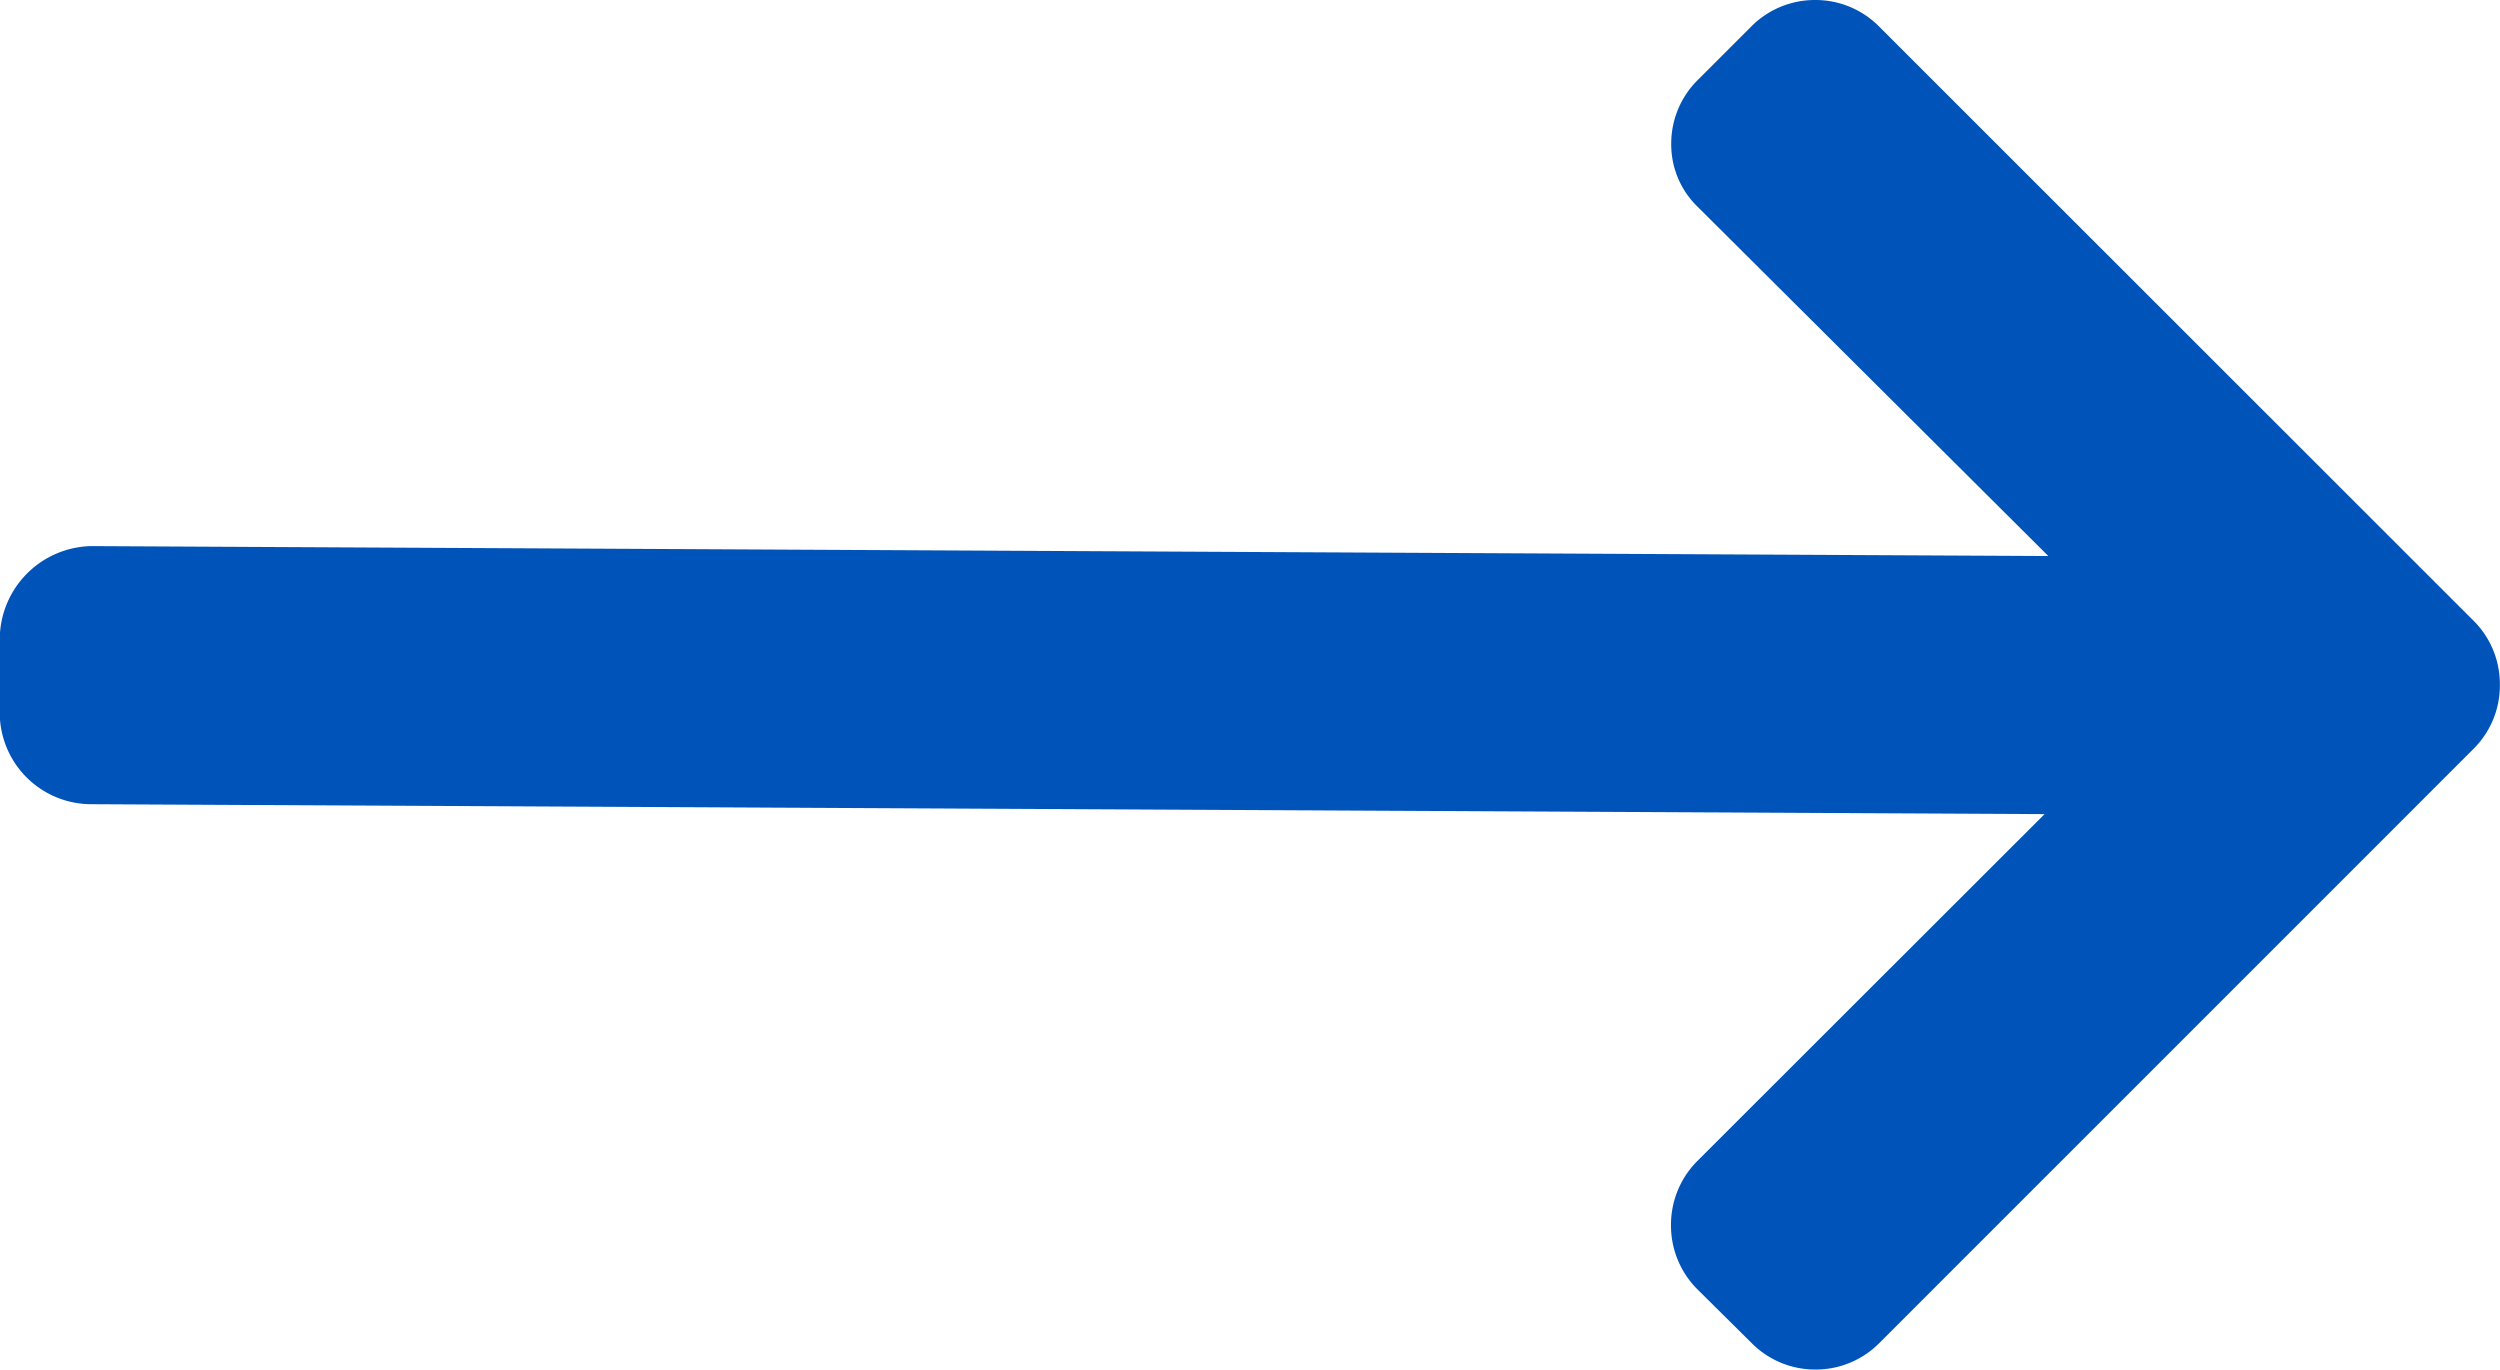 <svg xmlns="http://www.w3.org/2000/svg" viewBox="0 0 20.651 11.313">
  <defs>
    <style>
      .cls-1 {
        fill: #0054b9;
      }
    </style>
  </defs>
  <path id="Path_11" data-name="Path 11" class="cls-1" d="M12.855,46.262l.021,0-16.145-.082L-.4,43.314a.746.746,0,0,0,.217-.529A.744.744,0,0,0-.4,42.256L-.85,41.81a.739.739,0,0,0-.526-.218.739.739,0,0,0-.526.217l-4.911,4.911a.738.738,0,0,0-.217.528.738.738,0,0,0,.217.529L-1.9,52.688a.739.739,0,0,0,.526.217.74.74,0,0,0,.526-.217l.446-.446a.738.738,0,0,0,.217-.526A.716.716,0,0,0-.4,51.2l-2.9-2.888,16.167.082a.772.772,0,0,0,.755-.764V47A.757.757,0,0,0,12.855,46.262Z" transform="translate(13.62 52.905) rotate(180)"/>
</svg>

